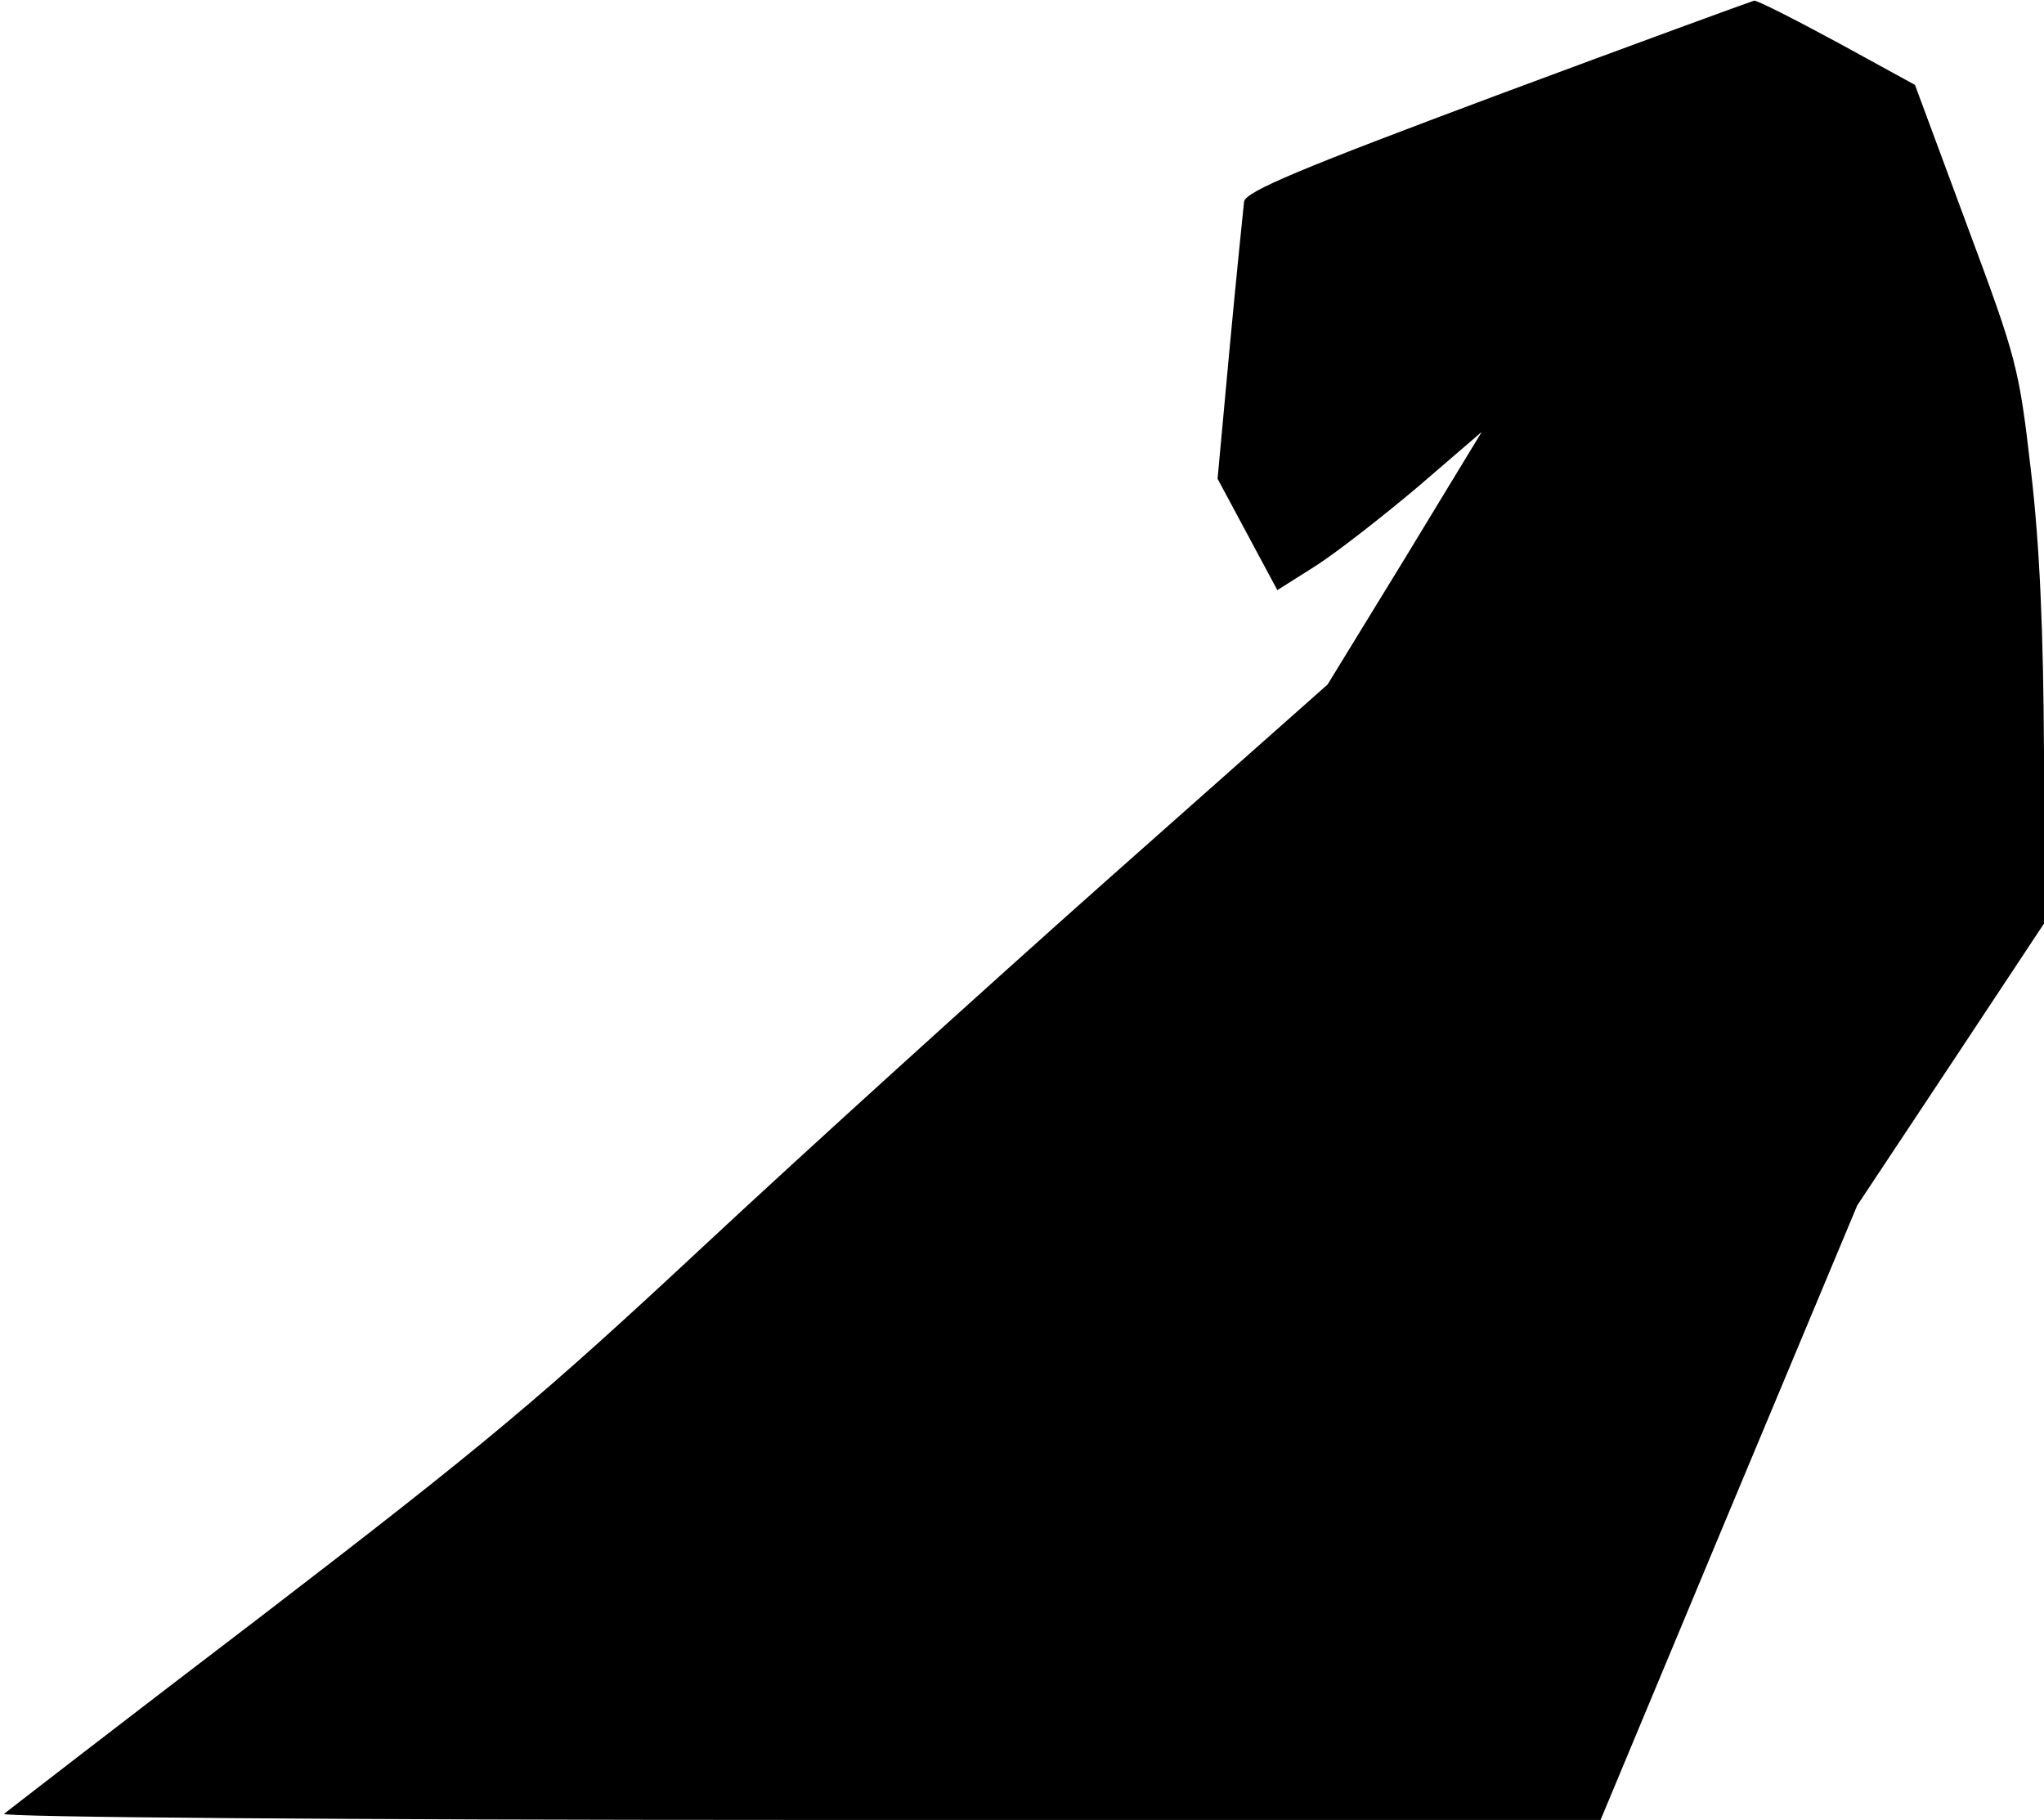 <?xml version="1.0" standalone="no"?>
<!DOCTYPE svg PUBLIC "-//W3C//DTD SVG 20010904//EN"
 "http://www.w3.org/TR/2001/REC-SVG-20010904/DTD/svg10.dtd">
<svg version="1.0" xmlns="http://www.w3.org/2000/svg"
 width="301pt" height="268pt" viewBox="0 0 301 268"
 preserveAspectRatio="xMidYMid meet">
<g transform="translate(0,268) scale(0.1,-0.1)"
fill="#000000" stroke="none">
<path fill="#000000" stroke="none" d="M2205 2540 c-289 -108 -371 -142 -373
-157 -1 -10 -11 -106 -21 -213 l-18 -195 44 -82 44 -82 57 36 c31 20 99 73
151 117 l93 80 -113 -186 -114 -186 -326 -289 c-179 -159 -447 -402 -595 -540
-235 -219 -317 -288 -644 -539 -206 -157 -379 -291 -384 -295 -6 -5 501 -9
1170 -9 l1181 0 189 453 189 452 138 208 137 207 0 253 c-1 177 -6 300 -19
412 -18 156 -21 166 -95 365 l-76 205 -115 63 c-63 34 -118 62 -122 61 -4 -1
-174 -63 -378 -139z"/>
</g>
</svg>
